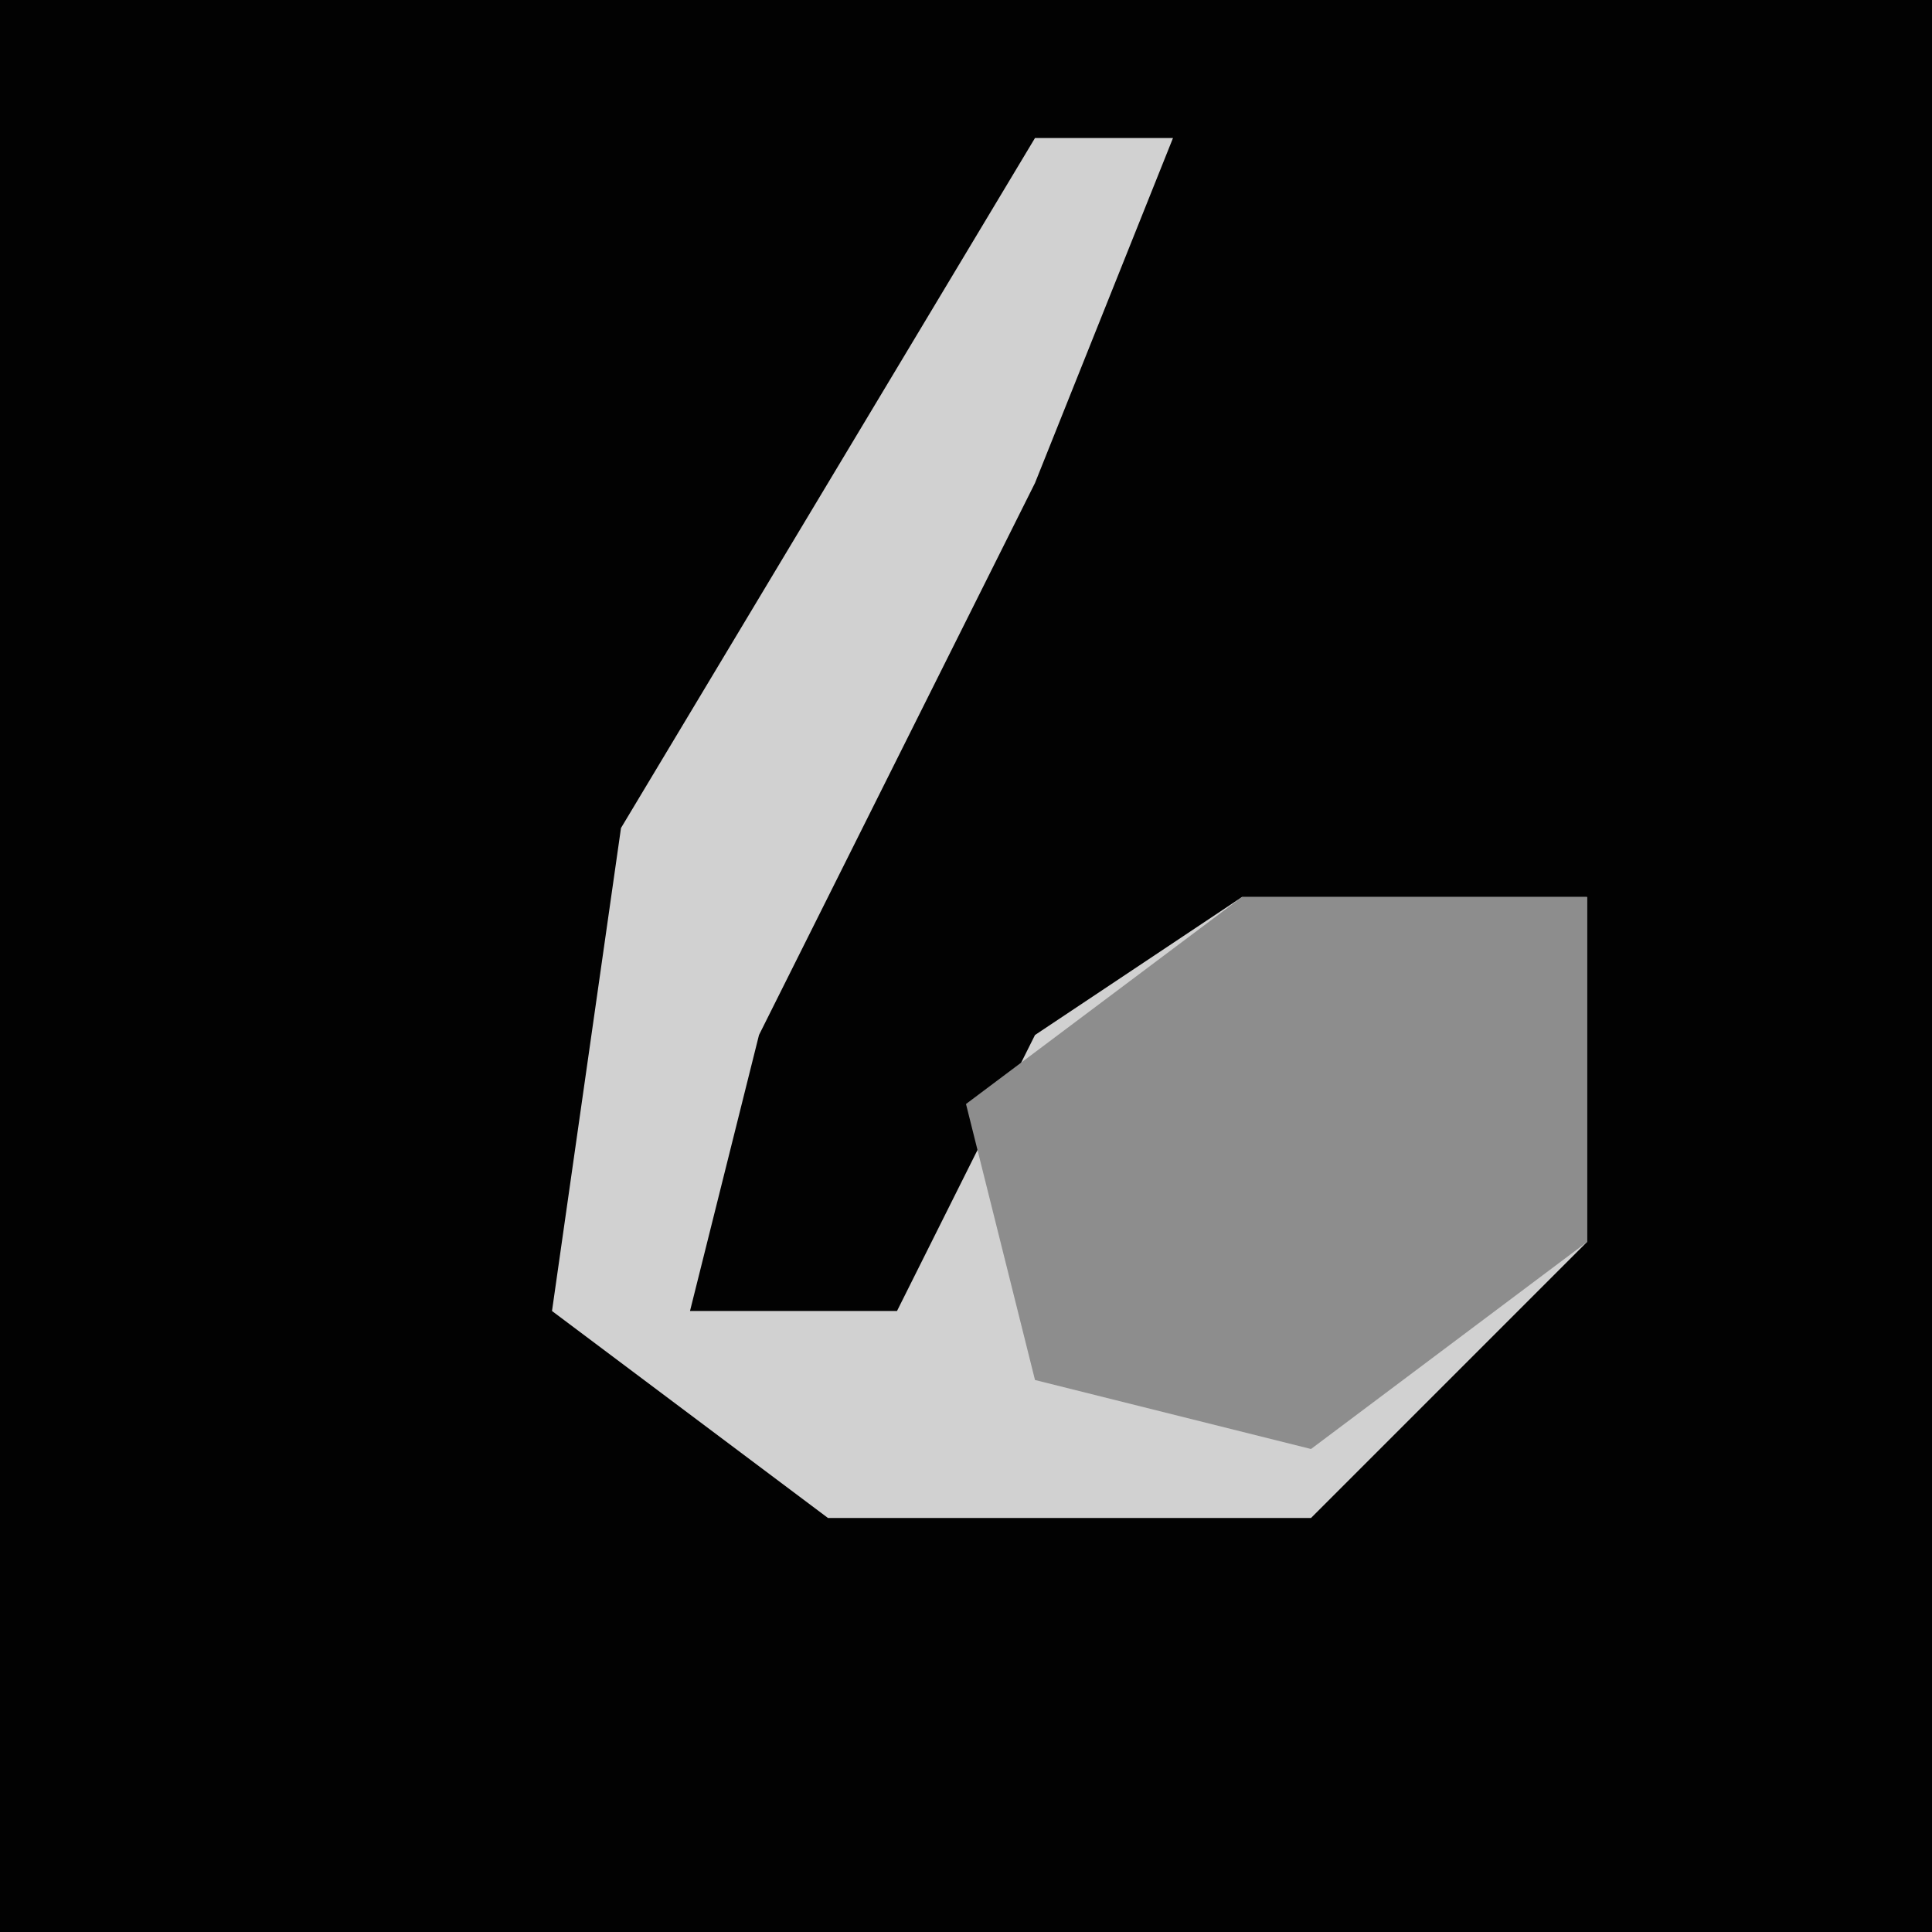 <?xml version="1.0" encoding="UTF-8"?>
<svg version="1.1" xmlns="http://www.w3.org/2000/svg" width="28" height="28">
<path d="M0,0 L28,0 L28,28 L0,28 Z " fill="#020202" transform="translate(0,0)"/>
<path d="M0,0 L2,0 L0,5 L-4,13 L-5,17 L-2,17 L0,13 L3,11 L8,11 L8,16 L4,20 L-3,20 L-7,17 L-6,10 Z " fill="#D1D1D1" transform="translate(15,2)"/>
<path d="M0,0 L5,0 L5,5 L1,8 L-3,7 L-4,3 Z " fill="#8D8D8D" transform="translate(18,13)"/>
</svg>
